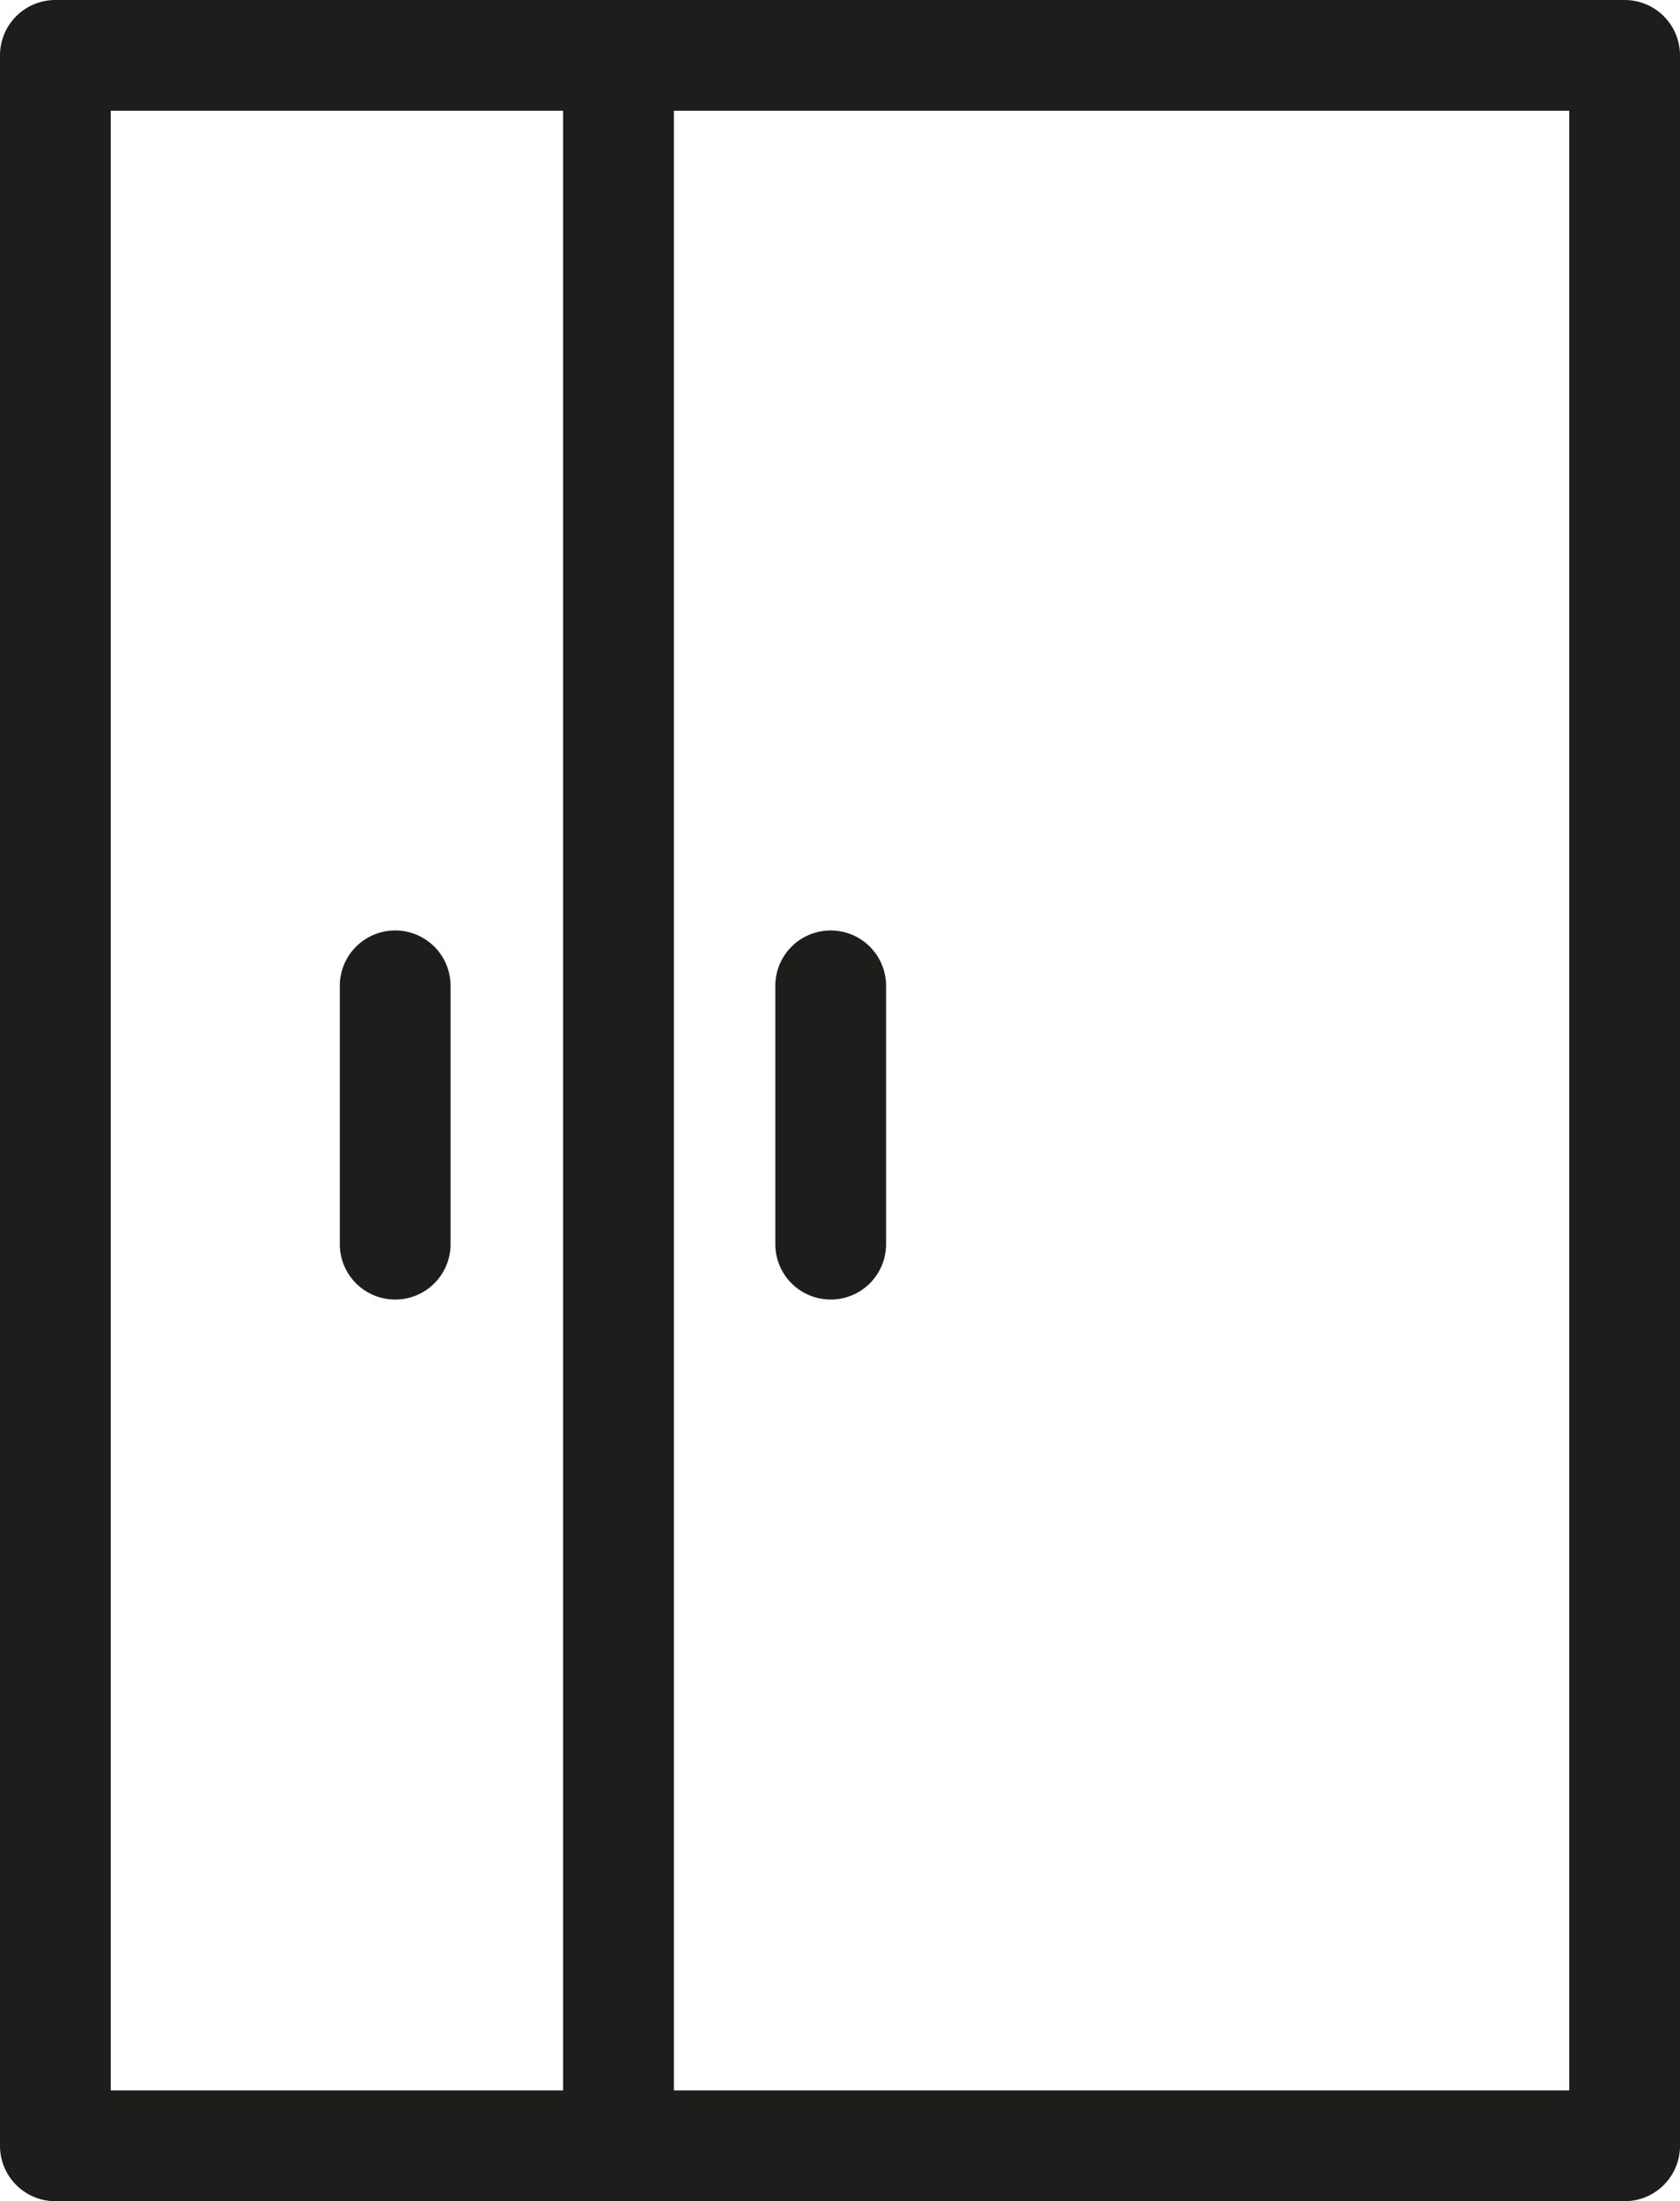 <svg id="566e8fdd-4a8d-476f-b25e-81bf5c10d609" data-name="Layer 1" xmlns="http://www.w3.org/2000/svg" viewBox="0 0 37.92 49.68">
  <title>furnishing-wardrobe</title>
  <g>
    <path d="M36.67,0H1.25A1.25,1.25,0,0,0,0,1.25V48.43a1.25,1.25,0,0,0,1.25,1.25H36.67a1.25,1.25,0,0,0,1.25-1.25V1.25A1.25,1.25,0,0,0,36.67,0ZM2.5,2.5H12.71V47.18H2.5ZM35.42,47.18H15.21V2.5H35.42Z" style="fill: #1d1d1b"/>
    <path d="M18.75,29.33A1.25,1.25,0,0,0,20,28.08V22.25a1.25,1.25,0,0,0-2.5,0v5.83A1.25,1.25,0,0,0,18.75,29.33Z" style="fill: #1d1d1b"/>
    <path d="M8.92,21a1.25,1.25,0,0,0-1.25,1.25v5.83a1.25,1.25,0,0,0,2.5,0V22.25A1.25,1.25,0,0,0,8.92,21Z" style="fill: #1d1d1b"/>
  </g>
</svg>
